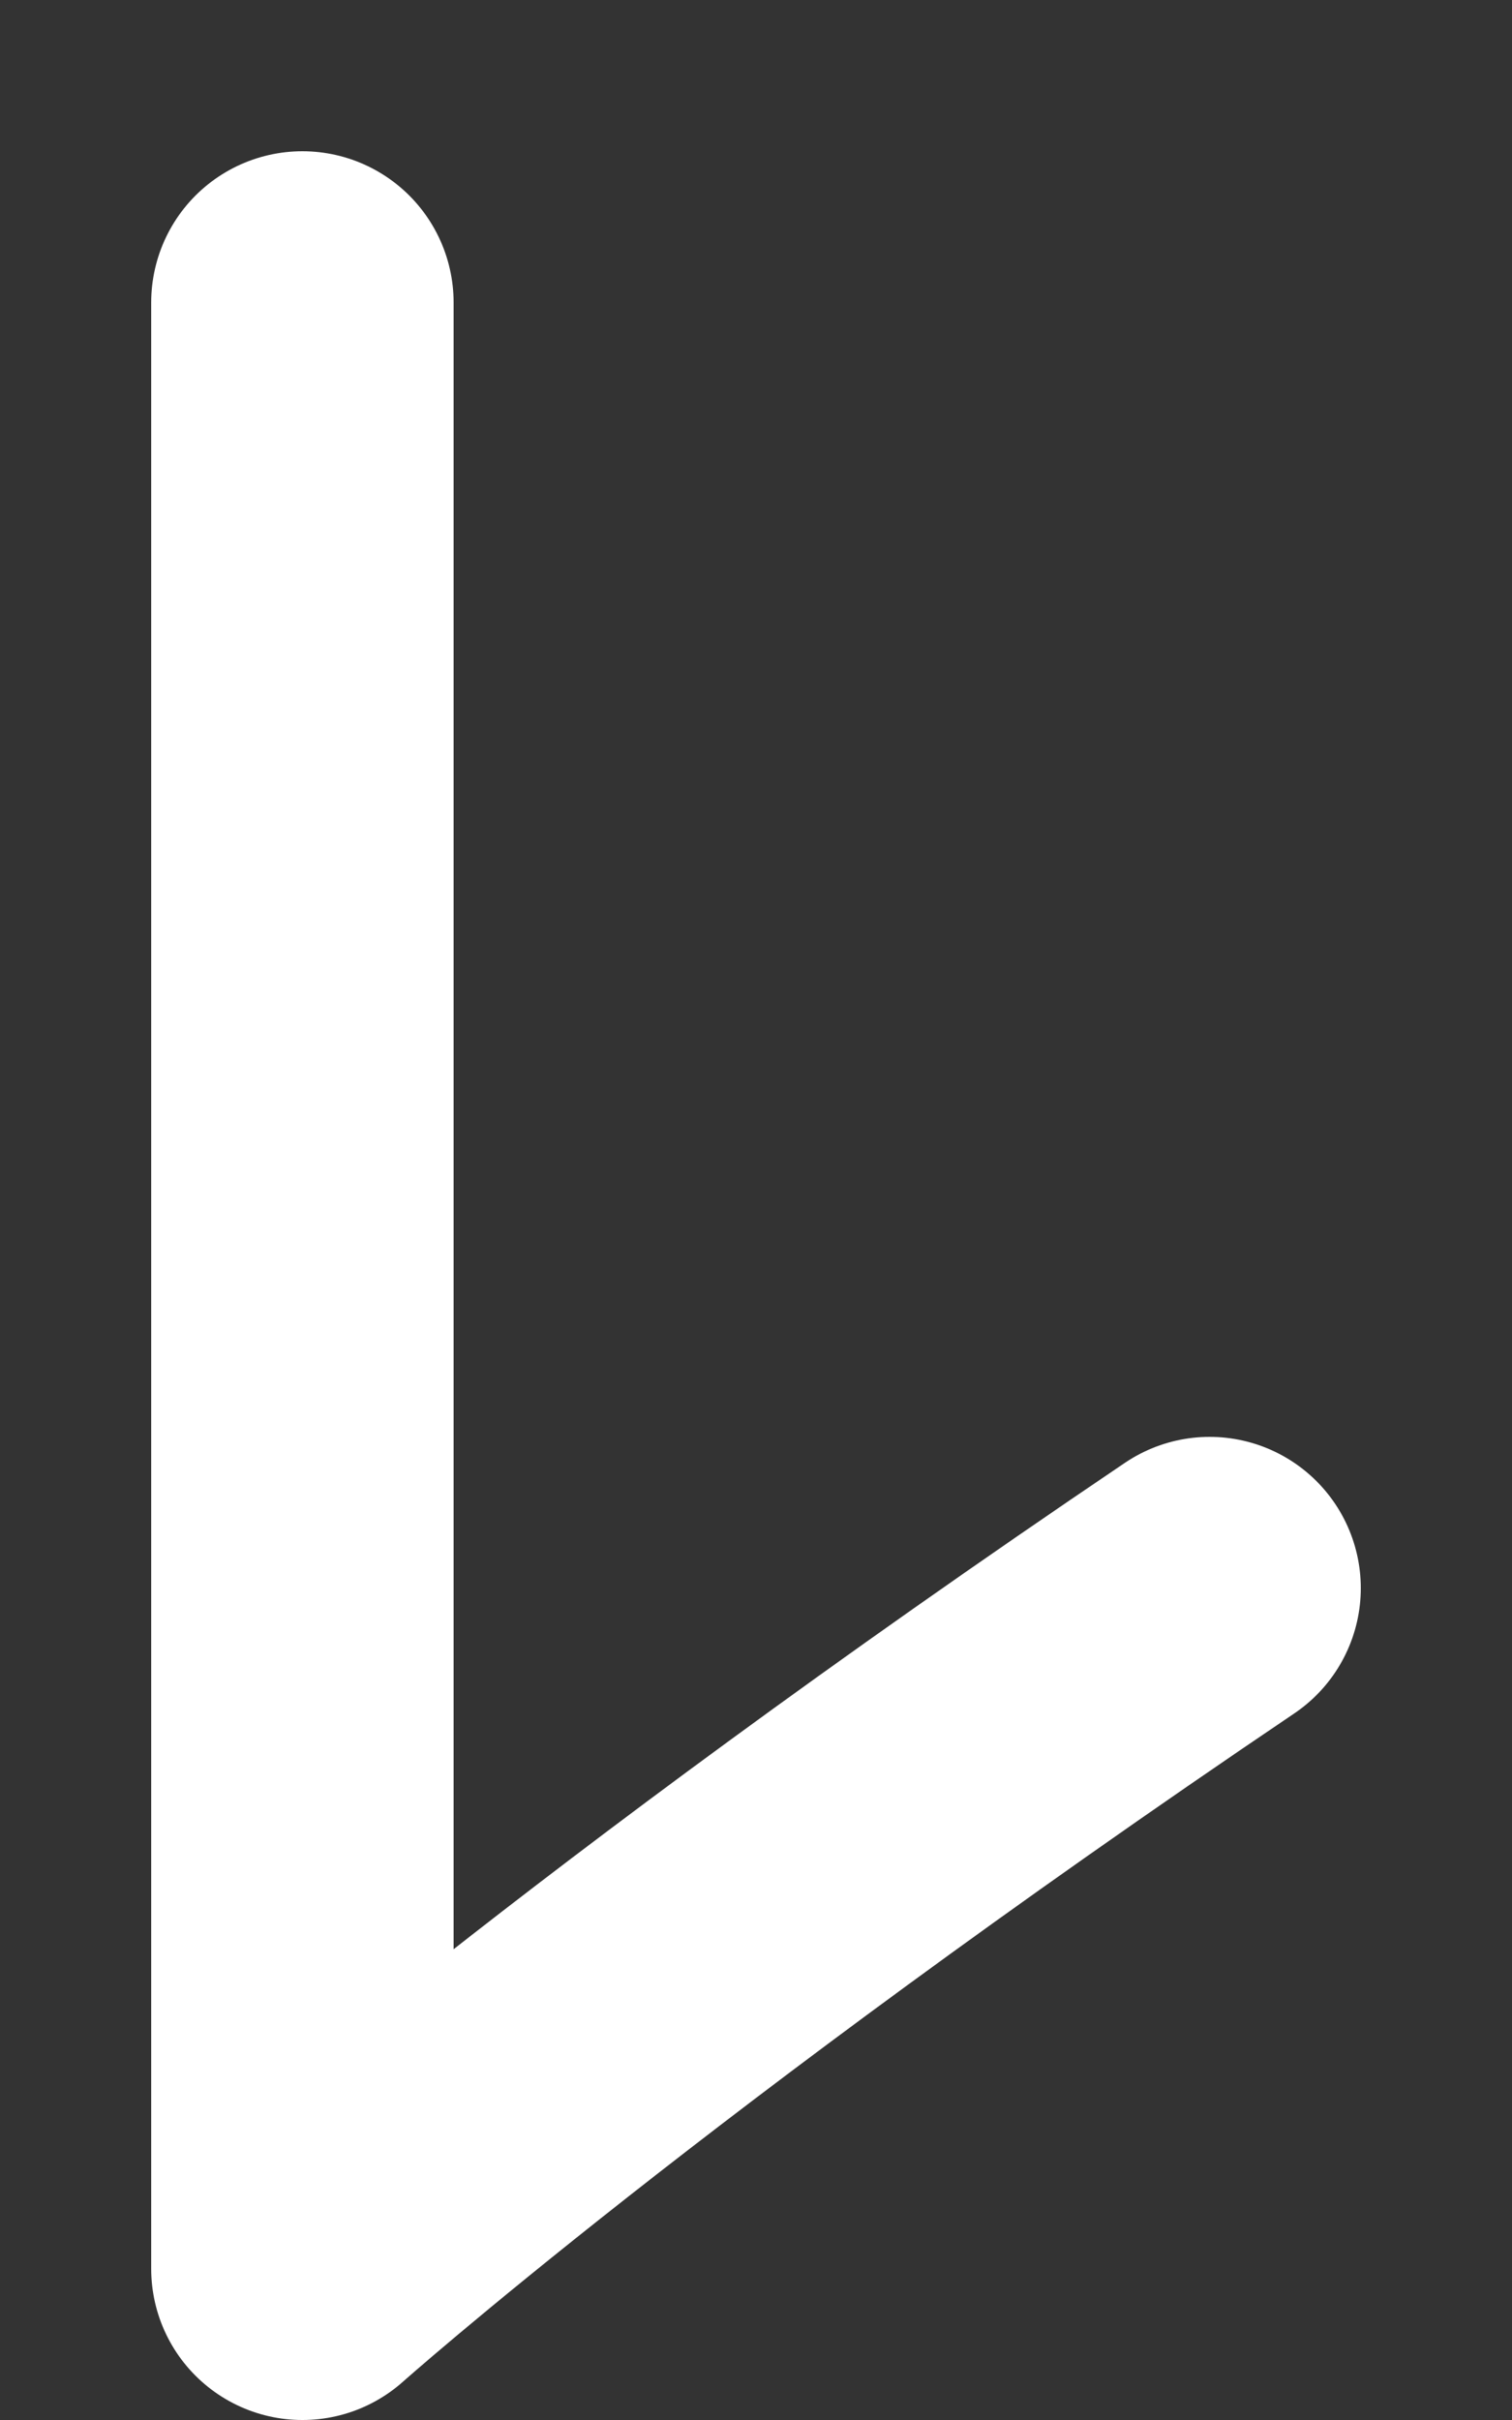 <svg width="5" height="8" viewBox="0 0 5 8" fill="none" xmlns="http://www.w3.org/2000/svg">
<rect x="0" y="0" width="5" height="8" fill="#333333" stroke="none"/>
<path d="M1 1L1 7.5C1 7.5 2.047 6.568 4 5.25" stroke="white" stroke-linecap="round" stroke-linejoin="round"/>
</svg>
